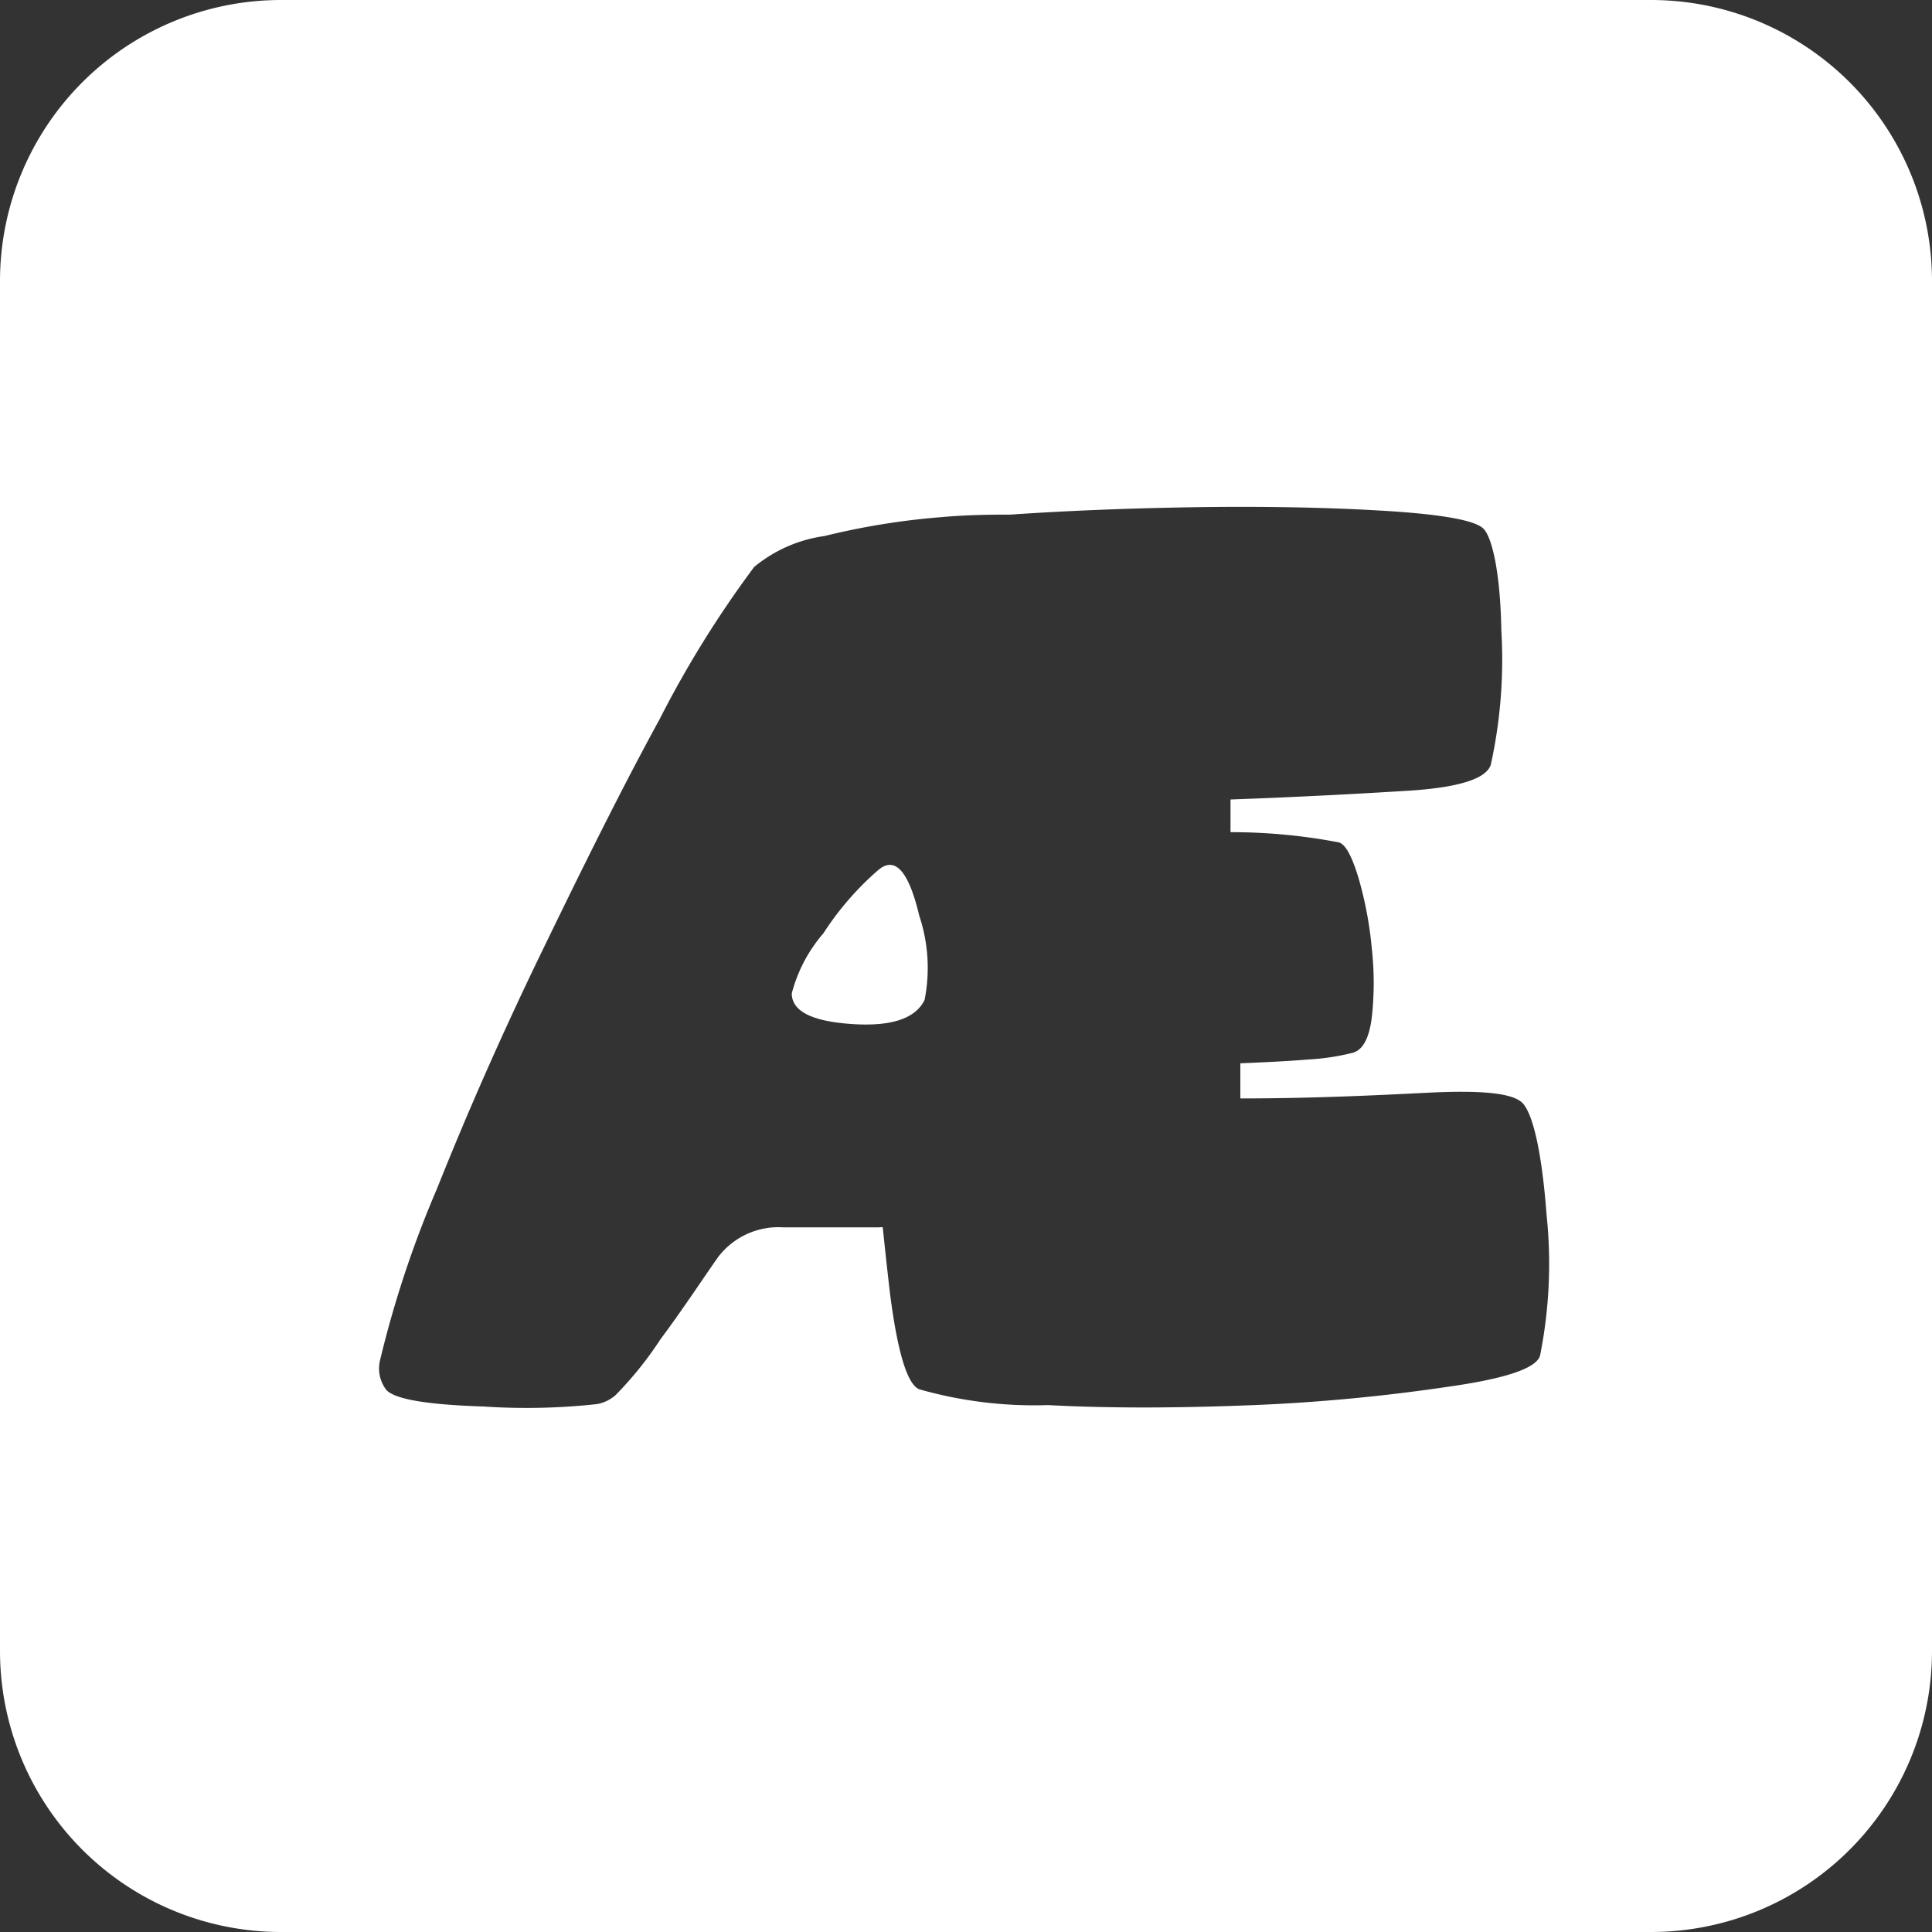 <svg xmlns="http://www.w3.org/2000/svg" viewBox="0 0 55 55"><rect x="0" y="0" width="55" height="55" fill="#333333" stroke="none"/><defs><style>.cls-1{fill:#fff;}</style></defs><title>ae_white</title><g id="Layer_2" data-name="Layer 2"><g id="Black"><path class="cls-1" d="M47,0H8A8,8,0,0,0,0,8V47a8,8,0,0,0,8,8H47a8,8,0,0,0,8-8V8A8,8,0,0,0,47,0ZM43.84,38.6c-.12.36-1,.65-2.63.88A52.42,52.42,0,0,1,35.7,40c-2,.08-4,.1-5.87,0a11.93,11.93,0,0,1-3.66-.45c-.33-.13-.61-1-.83-2.7-.07-.59-.14-1.24-.21-1.91a.29.29,0,0,0-.1,0l-2.73,0a2.16,2.16,0,0,0-1.86.85c-.49.7-1,1.48-1.64,2.34a10.25,10.25,0,0,1-1.28,1.59,1.11,1.11,0,0,1-.51.25,18.45,18.45,0,0,1-3.25.07q-2.52-.08-2.79-.51a1,1,0,0,1-.15-.81,30.18,30.18,0,0,1,1.62-4.88c.87-2.18,1.86-4.43,3-6.78s2.22-4.54,3.34-6.59a30.08,30.08,0,0,1,2.69-4.33,4,4,0,0,1,2-.88,20.76,20.76,0,0,1,3.35-.54c.67-.06,1.31-.07,1.94-.07,1.61-.11,3.34-.18,5.2-.21s3.76,0,5.42.1,2.61.27,2.85.51.48,1.21.51,2.9a13.94,13.94,0,0,1-.3,3.82c-.13.4-.91.65-2.35.74s-3.13.18-5.06.25c0,.13,0,.29,0,.46s0,.34,0,.47a16.33,16.33,0,0,1,3.08.29c.19.05.37.38.56,1a10.65,10.65,0,0,1,.38,2,8.88,8.88,0,0,1,0,2c-.08.61-.27.94-.58,1a6.55,6.55,0,0,1-1.21.18c-.59.05-1.24.08-1.95.11v1c1.95,0,3.71-.08,5.28-.16s2.5,0,2.77.31.53,1.31.67,3.19A13.28,13.28,0,0,1,43.84,38.6Z"/><path class="cls-1" d="M25,24.77a8.44,8.44,0,0,0-1.56,1.8,4.25,4.25,0,0,0-.9,1.71q0,.75,1.68.87c1.13.08,1.83-.14,2.1-.68a4.69,4.69,0,0,0-.15-2.4C25.87,24.8,25.48,24.36,25,24.77Z"/></g></g></svg>